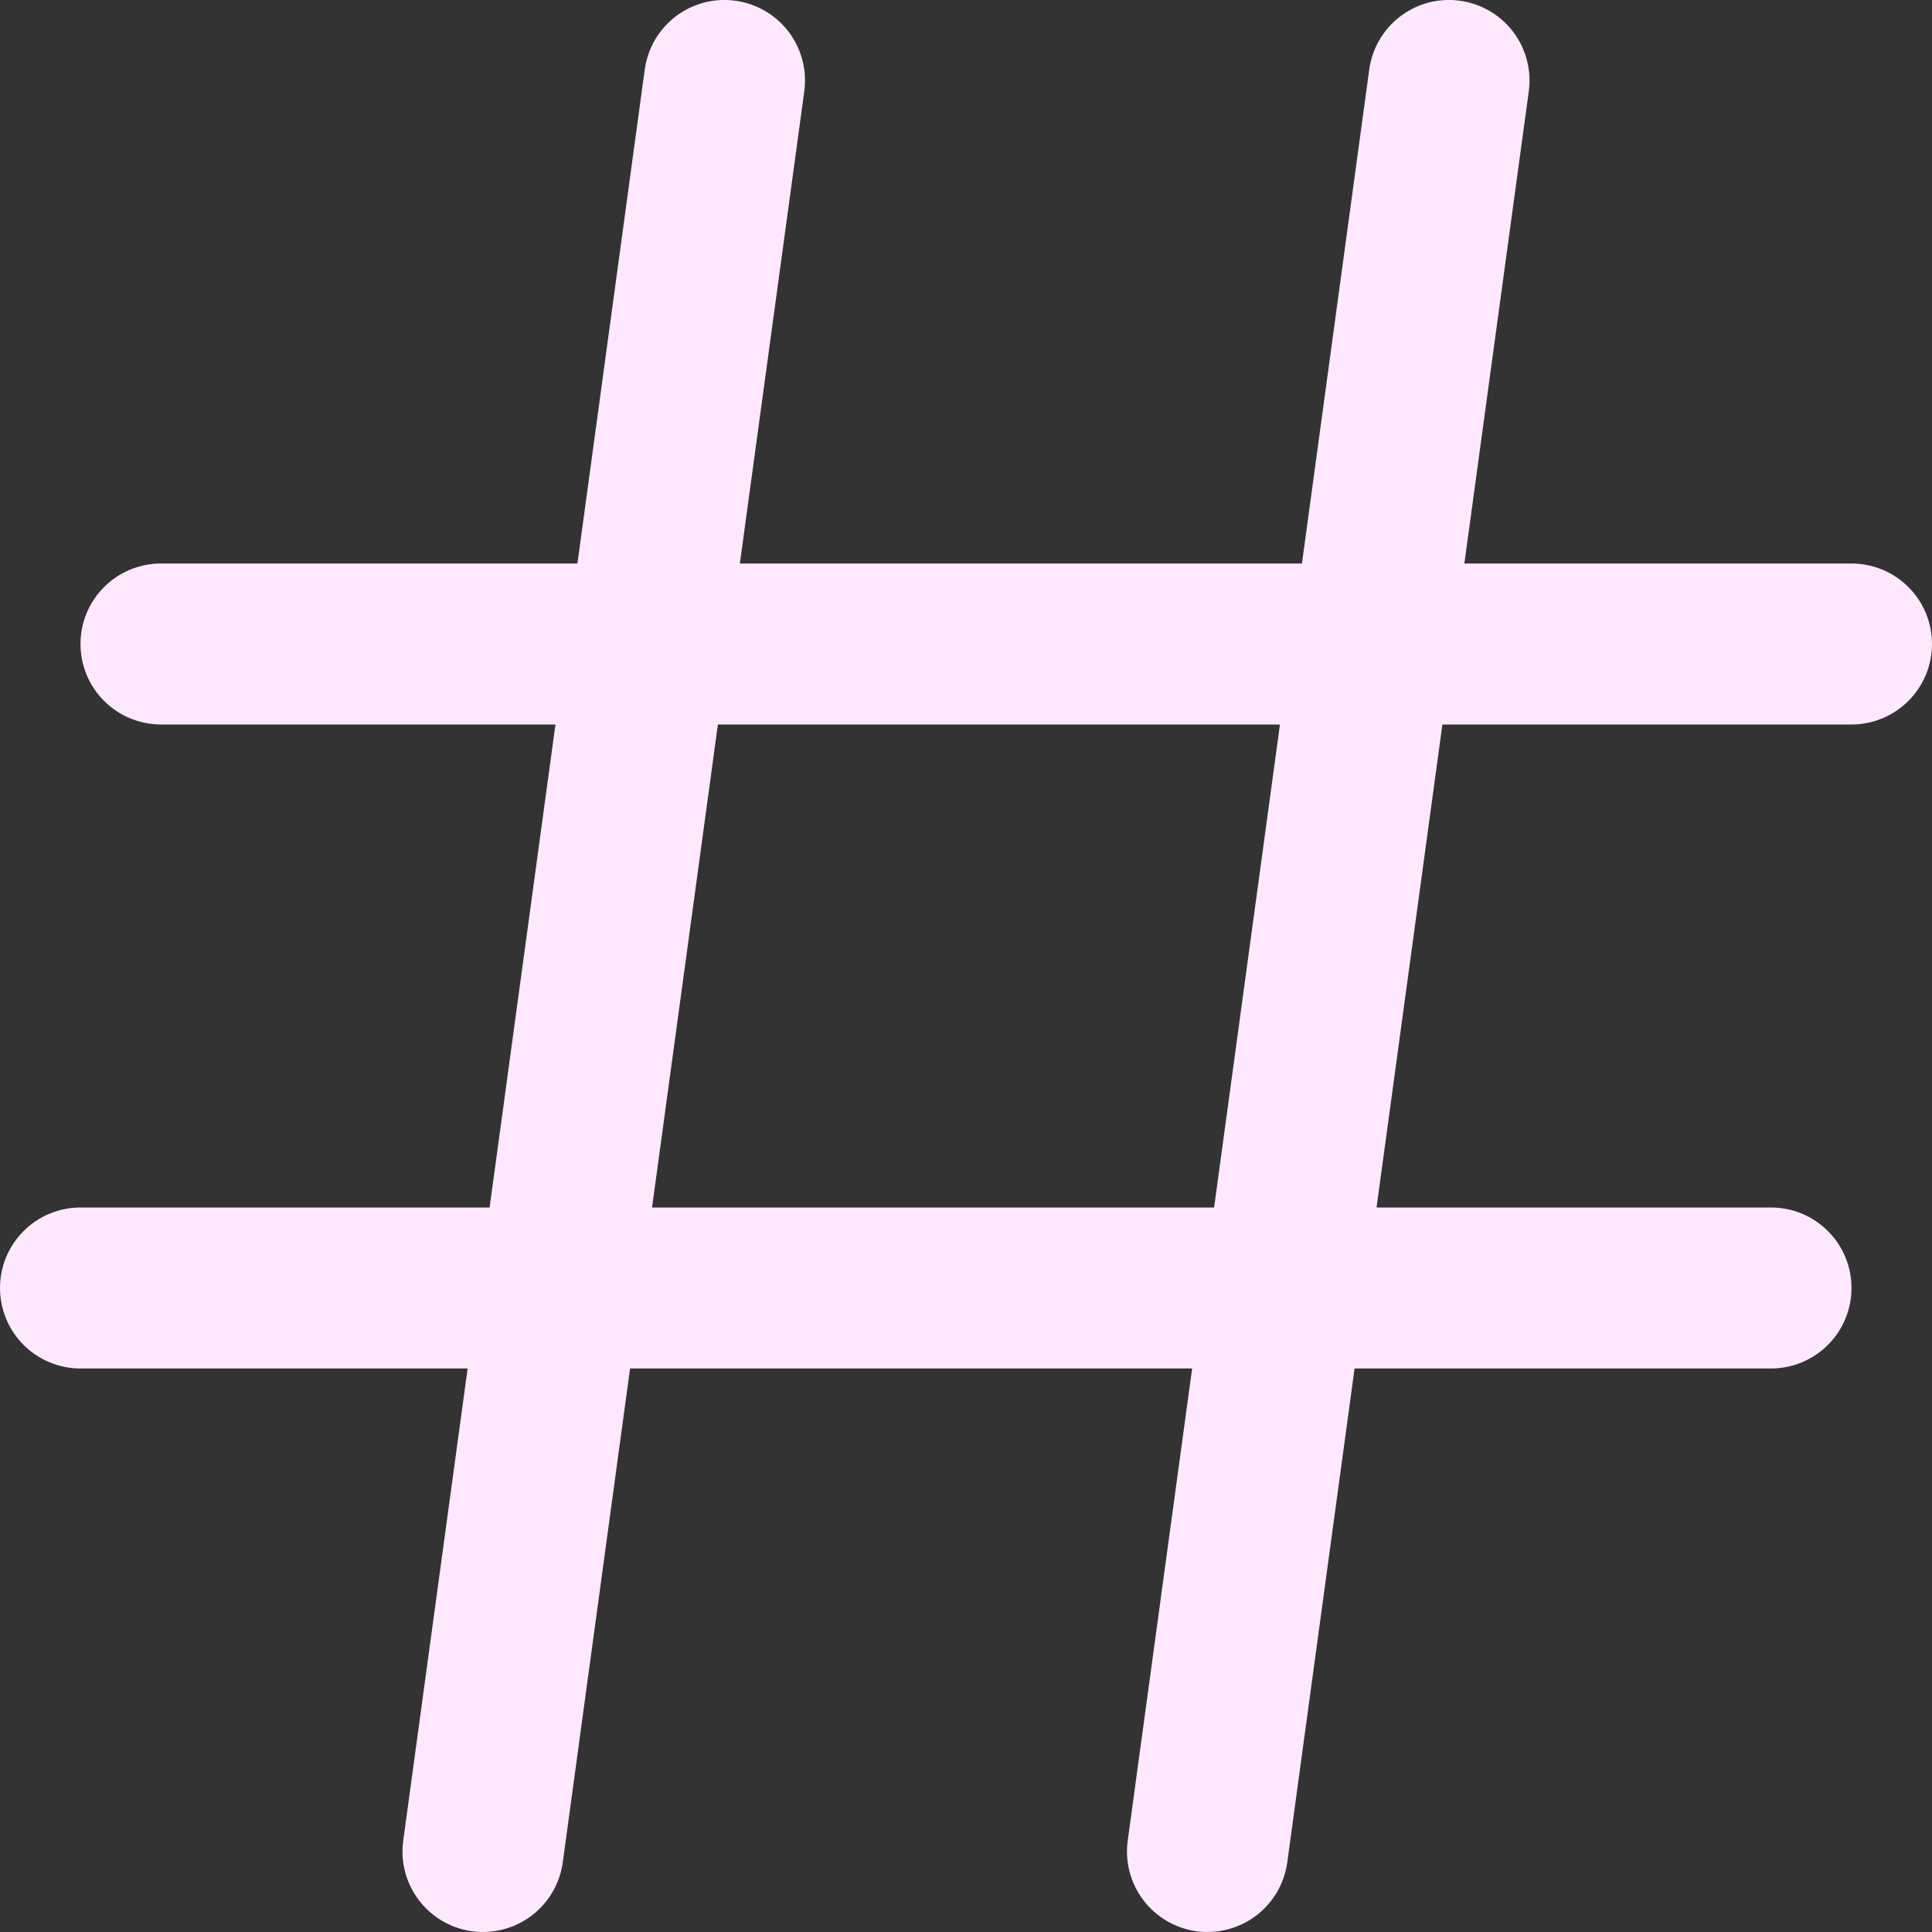 <svg width="24" height="24" viewBox="0 0 24 24" fill="none" xmlns="http://www.w3.org/2000/svg">
<rect x="0" y="0" width="24" height="24" fill="#333333" stroke="none"/>
<g clip-path="url(#clip0_395_5481)">
<path d="M23 7H18.191L18.991 1.135C19.009 1.005 19.001 0.872 18.967 0.745C18.934 0.618 18.876 0.499 18.796 0.394C18.717 0.29 18.617 0.202 18.504 0.136C18.39 0.07 18.265 0.026 18.135 0.009C18.005 -0.009 17.872 -0.001 17.745 0.032C17.619 0.066 17.499 0.124 17.395 0.203C17.29 0.283 17.202 0.382 17.136 0.496C17.07 0.609 17.027 0.735 17.009 0.865L16.173 7H9.191L9.991 1.135C10.009 1.005 10.001 0.872 9.967 0.745C9.934 0.618 9.876 0.499 9.796 0.394C9.717 0.29 9.617 0.202 9.504 0.136C9.391 0.07 9.265 0.026 9.135 0.009C9.005 -0.009 8.873 -0.001 8.745 0.032C8.618 0.066 8.499 0.124 8.395 0.203C8.29 0.283 8.202 0.382 8.136 0.496C8.07 0.609 8.027 0.735 8.009 0.865L7.173 7H2C1.735 7 1.48 7.105 1.293 7.293C1.105 7.48 1 7.734 1 8C1 8.265 1.105 8.519 1.293 8.707C1.48 8.894 1.735 9 2 9H6.9L6.082 15H1C0.735 15 0.48 15.105 0.293 15.293C0.105 15.48 0 15.734 0 16C0 16.265 0.105 16.519 0.293 16.707C0.48 16.894 0.735 17 1 17H5.809L5.009 22.865C4.973 23.128 5.043 23.394 5.204 23.605C5.364 23.816 5.602 23.955 5.865 23.991C6.128 24.026 6.394 23.956 6.605 23.796C6.816 23.635 6.955 23.398 6.991 23.135L7.827 17H14.809L14.009 22.865C13.973 23.128 14.043 23.394 14.204 23.605C14.364 23.816 14.602 23.955 14.865 23.991C15.128 24.026 15.394 23.956 15.605 23.796C15.816 23.635 15.955 23.398 15.991 23.135L16.827 17H22C22.265 17 22.52 16.894 22.707 16.707C22.895 16.519 23 16.265 23 16C23 15.734 22.895 15.48 22.707 15.293C22.52 15.105 22.265 15 22 15H17.1L17.918 9H23C23.265 9 23.52 8.894 23.707 8.707C23.895 8.519 24 8.265 24 8C24 7.734 23.895 7.48 23.707 7.293C23.52 7.105 23.265 7 23 7ZM15.082 15H8.1L8.918 9H15.9L15.082 15Z" fill="#FDE8FF"/>
</g>
<defs>
<clipPath id="clip0_395_5481">
<rect width="24" height="24" fill="white"/>
</clipPath>
</defs>
</svg>
